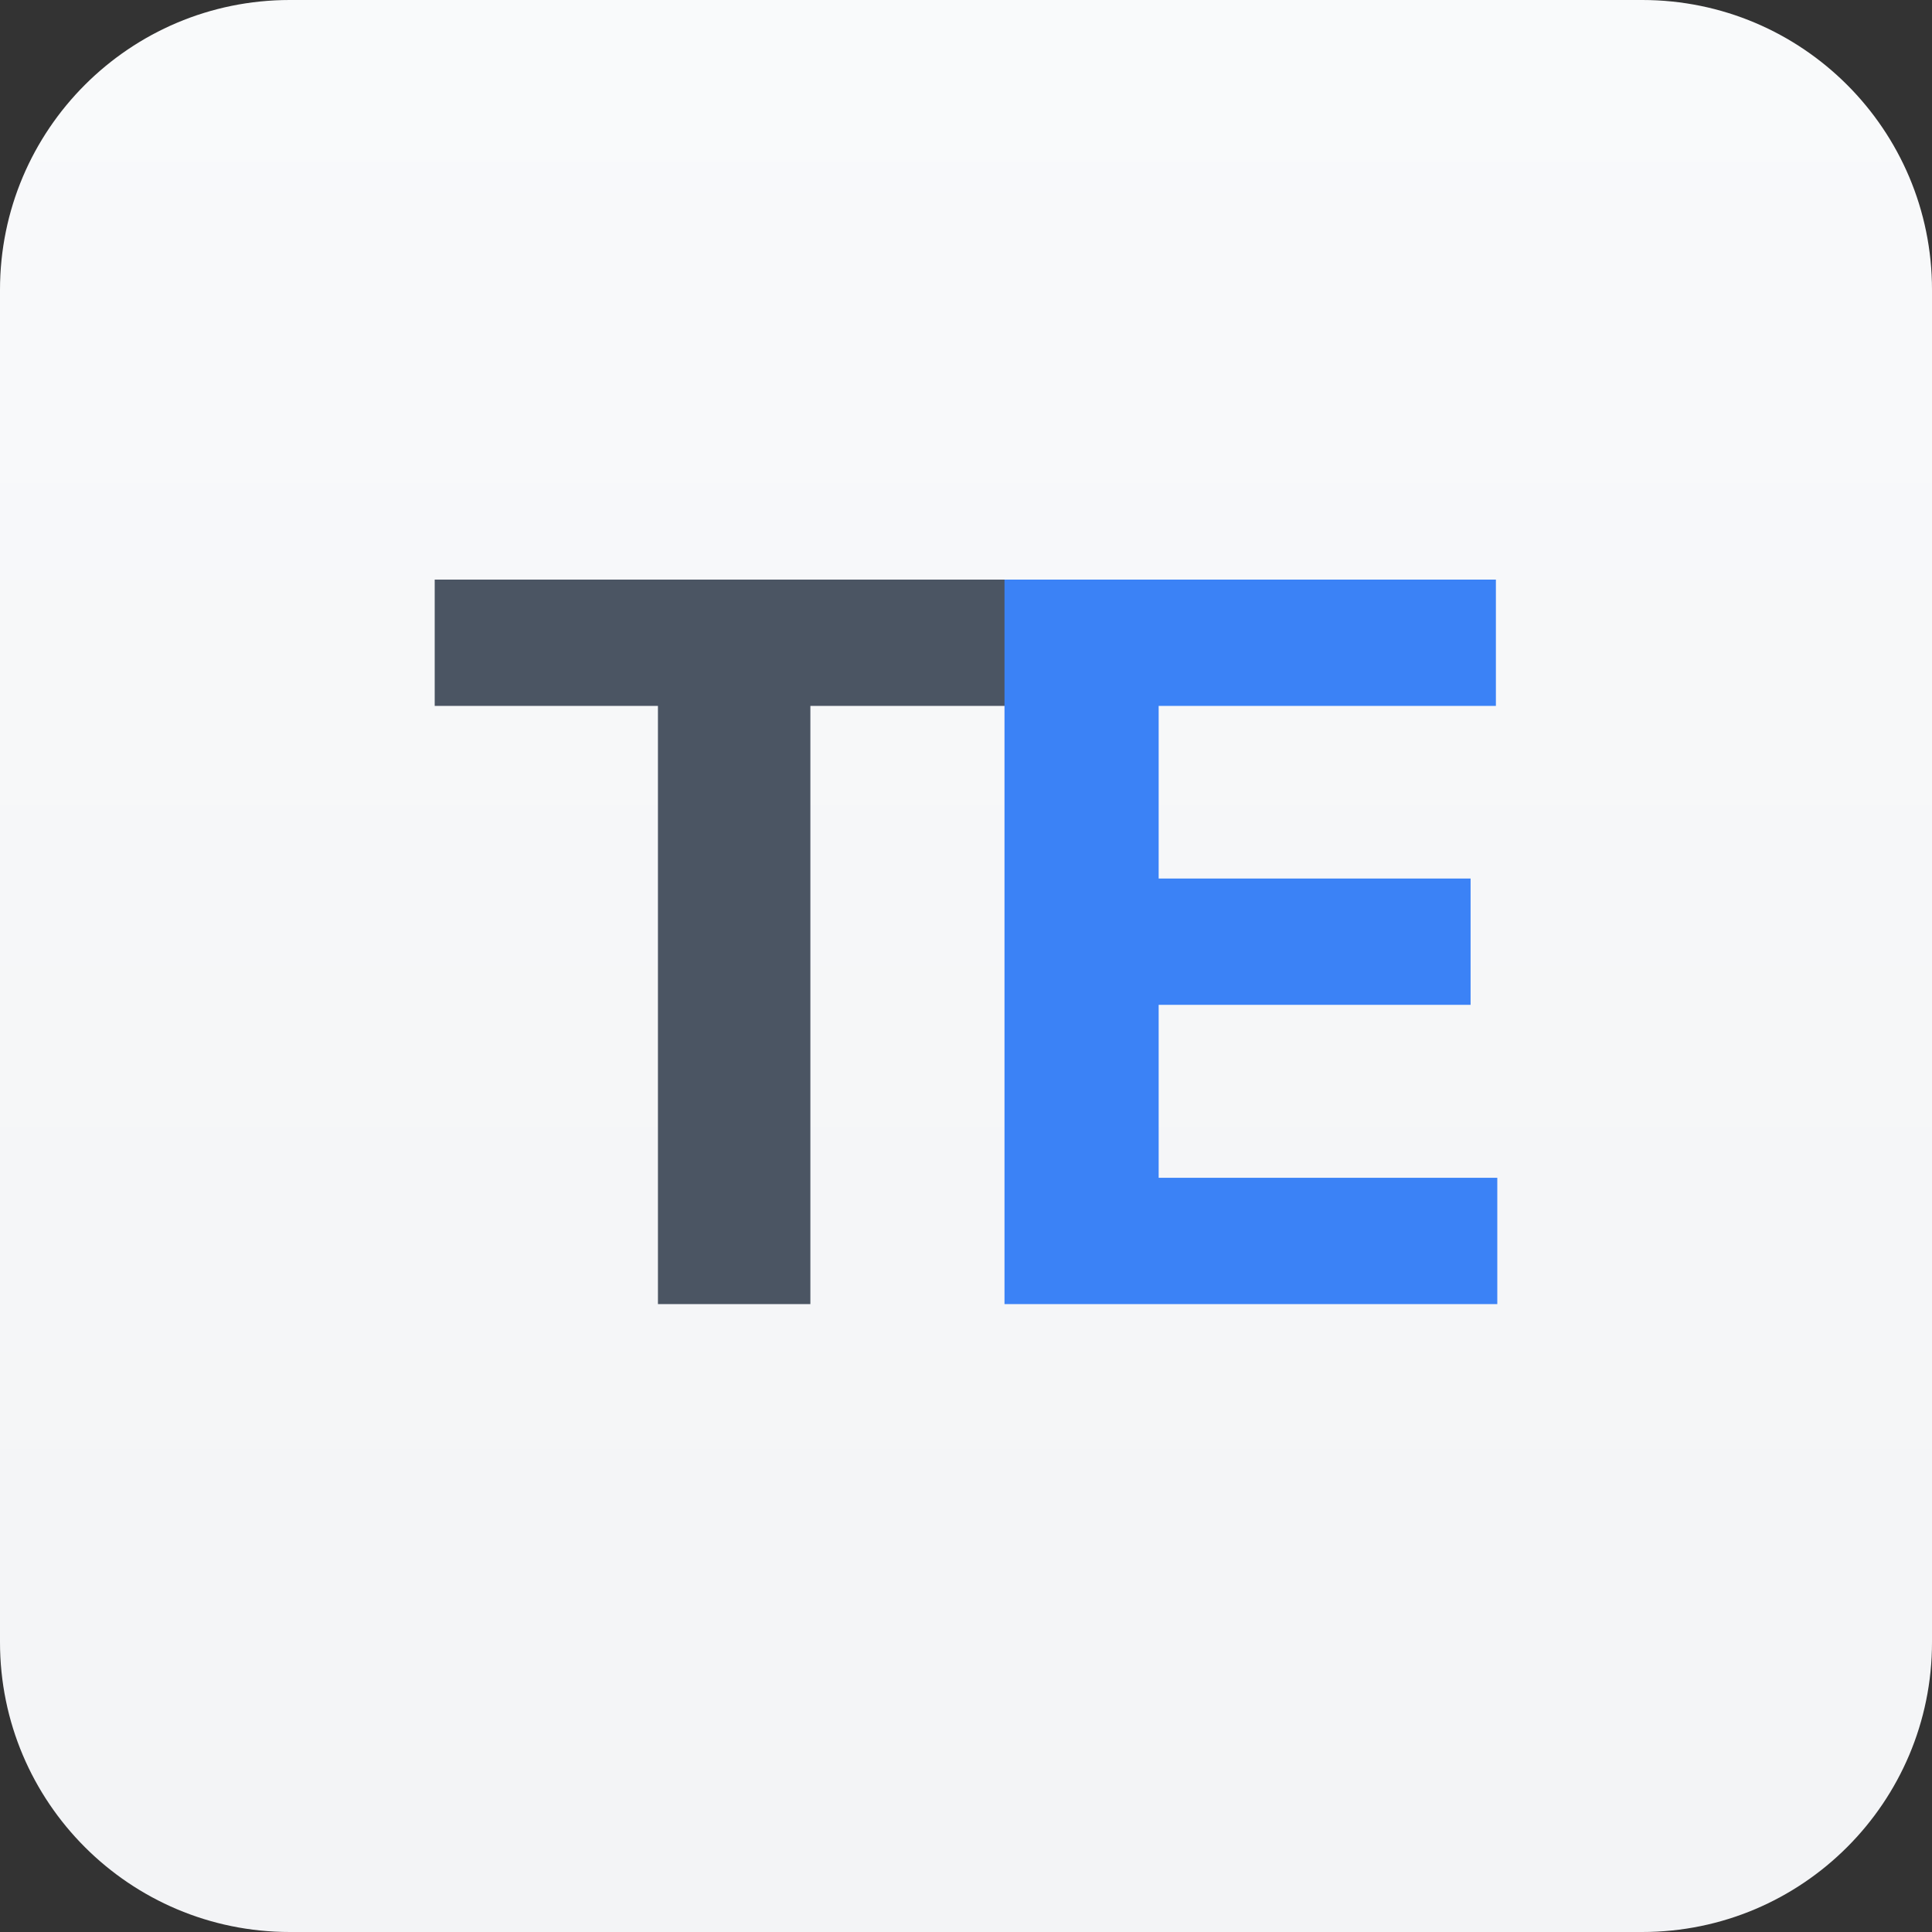 <svg width="40" height="40" viewBox="0 0 40 40" fill="none" xmlns="http://www.w3.org/2000/svg">
<rect x="0" y="0" width="40" height="40" fill="#333333" stroke="none"/>
<path d="M0 6C0 2.686 2.686 0 6 0H34C37.314 0 40 2.686 40 6V34C40 37.314 37.314 40 34 40H6C2.686 40 0 37.314 0 34V6Z" fill="url(#paint0_linear_1517_4618)"/>
<path d="M9 14.615V12H21.4V14.615H16.778V27H13.622V14.615H9Z" fill="#4B5563"/>
<path d="M20.797 27V12H30.971V14.615H23.989V18.189H30.447V20.804H23.989V24.385H31V27H20.797Z" fill="#3B82F6"/>
<defs>
<linearGradient id="paint0_linear_1517_4618" x1="20" y1="0" x2="20" y2="40" gradientUnits="userSpaceOnUse">
<stop stop-color="#F9FAFB"/>
<stop offset="1" stop-color="#F3F4F6"/>
</linearGradient>
</defs>
</svg>
